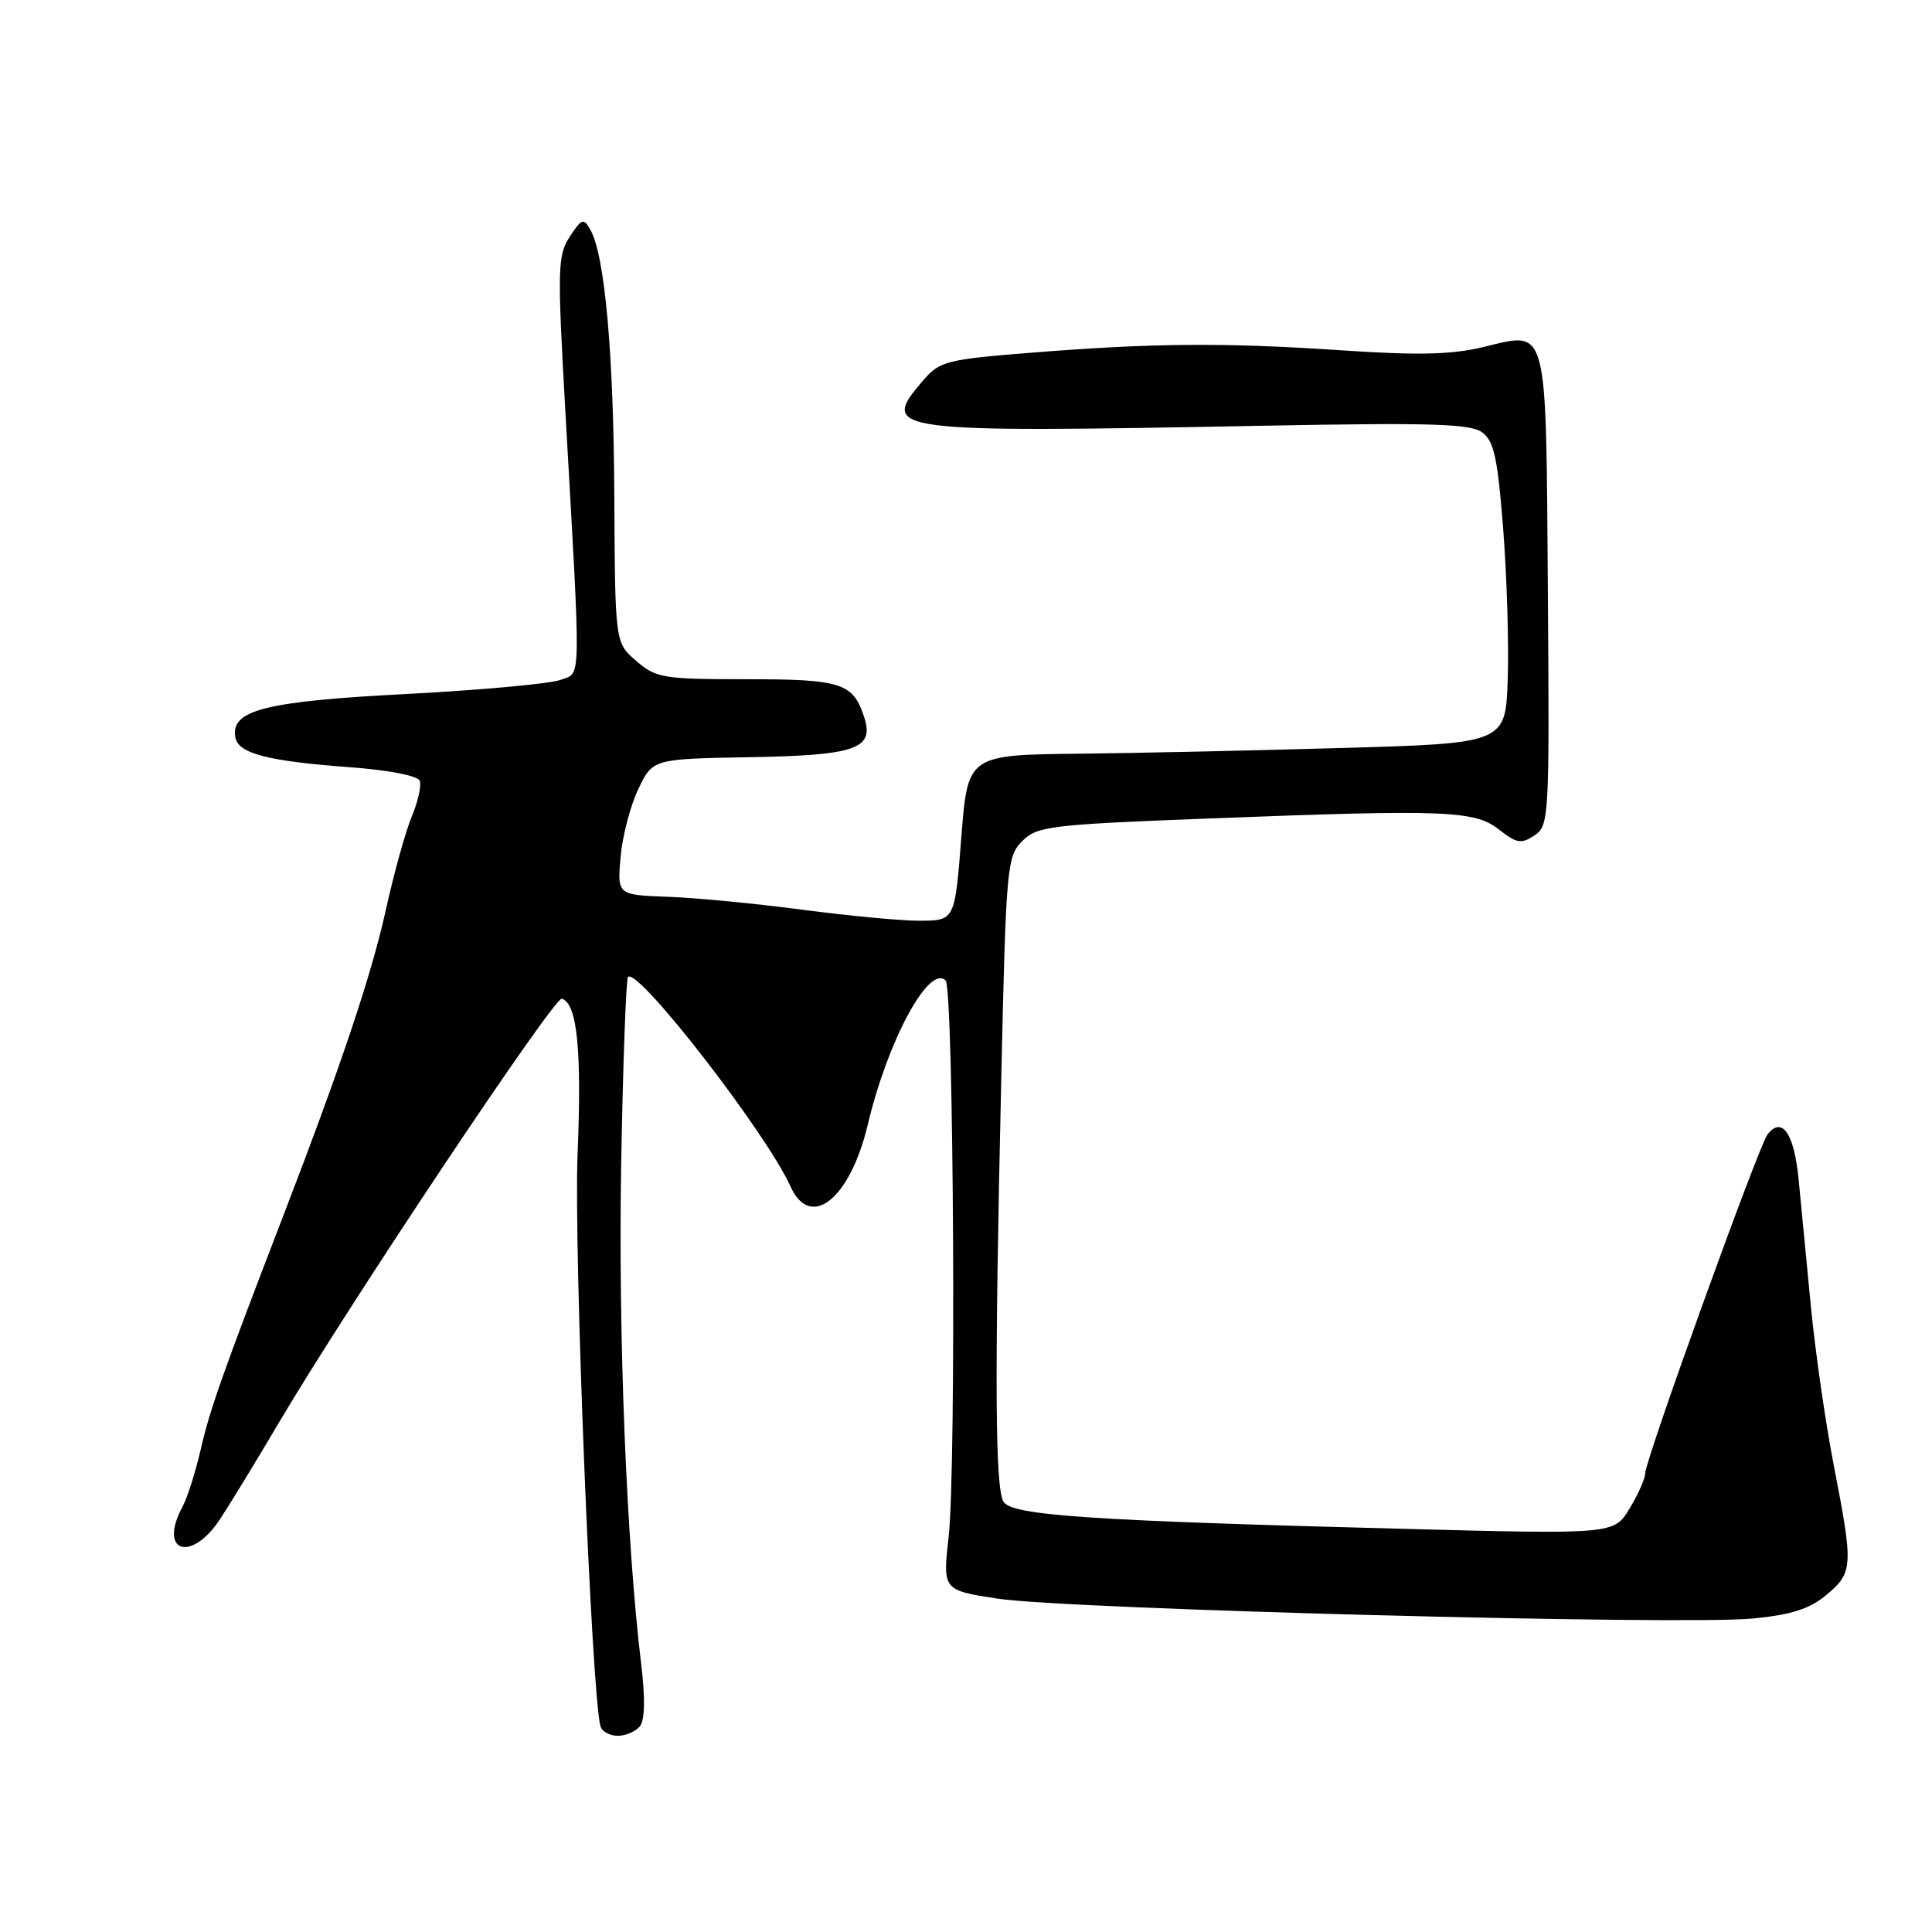 <?xml version="1.0" encoding="UTF-8" standalone="no"?>
<!DOCTYPE svg PUBLIC "-//W3C//DTD SVG 1.1//EN" "http://www.w3.org/Graphics/SVG/1.1/DTD/svg11.dtd" >
<svg xmlns="http://www.w3.org/2000/svg" xmlns:xlink="http://www.w3.org/1999/xlink" version="1.1" viewBox="0 0 256 256">
 <g >
 <path fill="currentColor"
d=" M 84.78 228.75 C 85.45 227.94 85.51 225.06 84.96 220.50 C 83.01 204.41 81.91 176.96 82.31 154.21 C 82.55 140.86 82.95 129.71 83.22 129.45 C 84.52 128.15 101.56 150.13 104.75 157.22 C 107.40 163.08 112.65 158.87 114.99 149.00 C 117.64 137.85 123.09 127.76 125.30 129.92 C 126.37 130.96 126.72 194.56 125.70 203.61 C 124.91 210.71 124.91 210.71 132.20 211.83 C 141.31 213.23 223.07 215.38 232.30 214.46 C 237.43 213.95 239.82 213.18 242.05 211.30 C 245.54 208.36 245.59 207.56 242.99 194.20 C 241.89 188.53 240.53 179.08 239.96 173.20 C 239.40 167.31 238.66 159.71 238.33 156.31 C 237.74 150.18 236.14 147.86 234.21 150.31 C 233.05 151.79 218.00 193.46 218.00 195.22 C 217.99 195.93 217.06 198.03 215.92 199.90 C 213.84 203.31 213.84 203.31 185.67 202.57 C 144.41 201.50 134.11 200.80 132.98 199.00 C 131.85 197.21 131.77 182.82 132.67 143.04 C 133.30 114.80 133.42 113.49 135.45 111.45 C 137.43 109.47 139.10 109.27 160.04 108.46 C 191.63 107.24 195.40 107.38 198.64 109.93 C 200.96 111.75 201.58 111.86 203.32 110.70 C 205.26 109.42 205.32 108.41 205.10 78.44 C 204.84 42.52 205.21 43.91 196.56 45.98 C 192.35 47.00 187.90 47.10 177.77 46.42 C 162.11 45.37 152.76 45.45 136.58 46.74 C 125.42 47.63 124.51 47.86 122.33 50.40 C 116.47 57.22 117.53 57.36 167.50 56.41 C 189.64 55.99 194.84 56.15 196.40 57.29 C 197.96 58.44 198.45 60.70 199.18 70.09 C 199.67 76.37 199.94 85.33 199.78 90.00 C 199.50 98.50 199.50 98.50 177.50 99.12 C 165.40 99.47 149.87 99.80 142.99 99.87 C 128.30 100.02 128.23 100.07 127.39 110.80 C 126.52 122.07 126.55 122.00 121.67 122.00 C 119.31 122.00 112.39 121.34 106.29 120.54 C 100.19 119.73 92.19 118.96 88.50 118.83 C 81.79 118.58 81.79 118.58 82.23 113.54 C 82.48 110.77 83.54 106.71 84.59 104.53 C 86.50 100.56 86.50 100.56 99.41 100.33 C 113.34 100.09 115.84 99.23 114.54 95.12 C 113.07 90.50 111.54 90.00 98.98 90.00 C 87.87 90.00 86.93 89.85 84.31 87.58 C 81.50 85.17 81.50 85.17 81.40 65.83 C 81.31 46.77 80.15 33.88 78.23 30.45 C 77.34 28.86 77.08 28.94 75.50 31.36 C 73.89 33.82 73.84 35.54 74.90 54.26 C 77.01 91.56 77.06 89.03 74.26 90.09 C 72.91 90.60 63.71 91.44 53.81 91.96 C 35.07 92.93 30.49 94.10 31.19 97.74 C 31.60 99.85 35.51 100.86 46.34 101.66 C 51.50 102.04 55.37 102.79 55.62 103.46 C 55.86 104.09 55.39 106.22 54.56 108.19 C 53.74 110.17 52.18 115.77 51.11 120.64 C 49.21 129.21 45.21 141.16 37.57 161.00 C 29.48 182.03 27.82 186.73 26.61 192.00 C 25.91 195.03 24.82 198.48 24.17 199.68 C 20.93 205.72 25.35 207.10 29.19 201.25 C 30.54 199.19 34.04 193.45 36.96 188.50 C 46.20 172.87 73.46 132.02 74.45 132.33 C 76.49 132.98 77.10 139.11 76.53 153.00 C 76.01 165.49 78.39 224.66 79.57 228.75 C 79.77 229.44 80.80 230.00 81.85 230.00 C 82.90 230.00 84.22 229.44 84.78 228.75 Z "/>
</g>
</svg>
